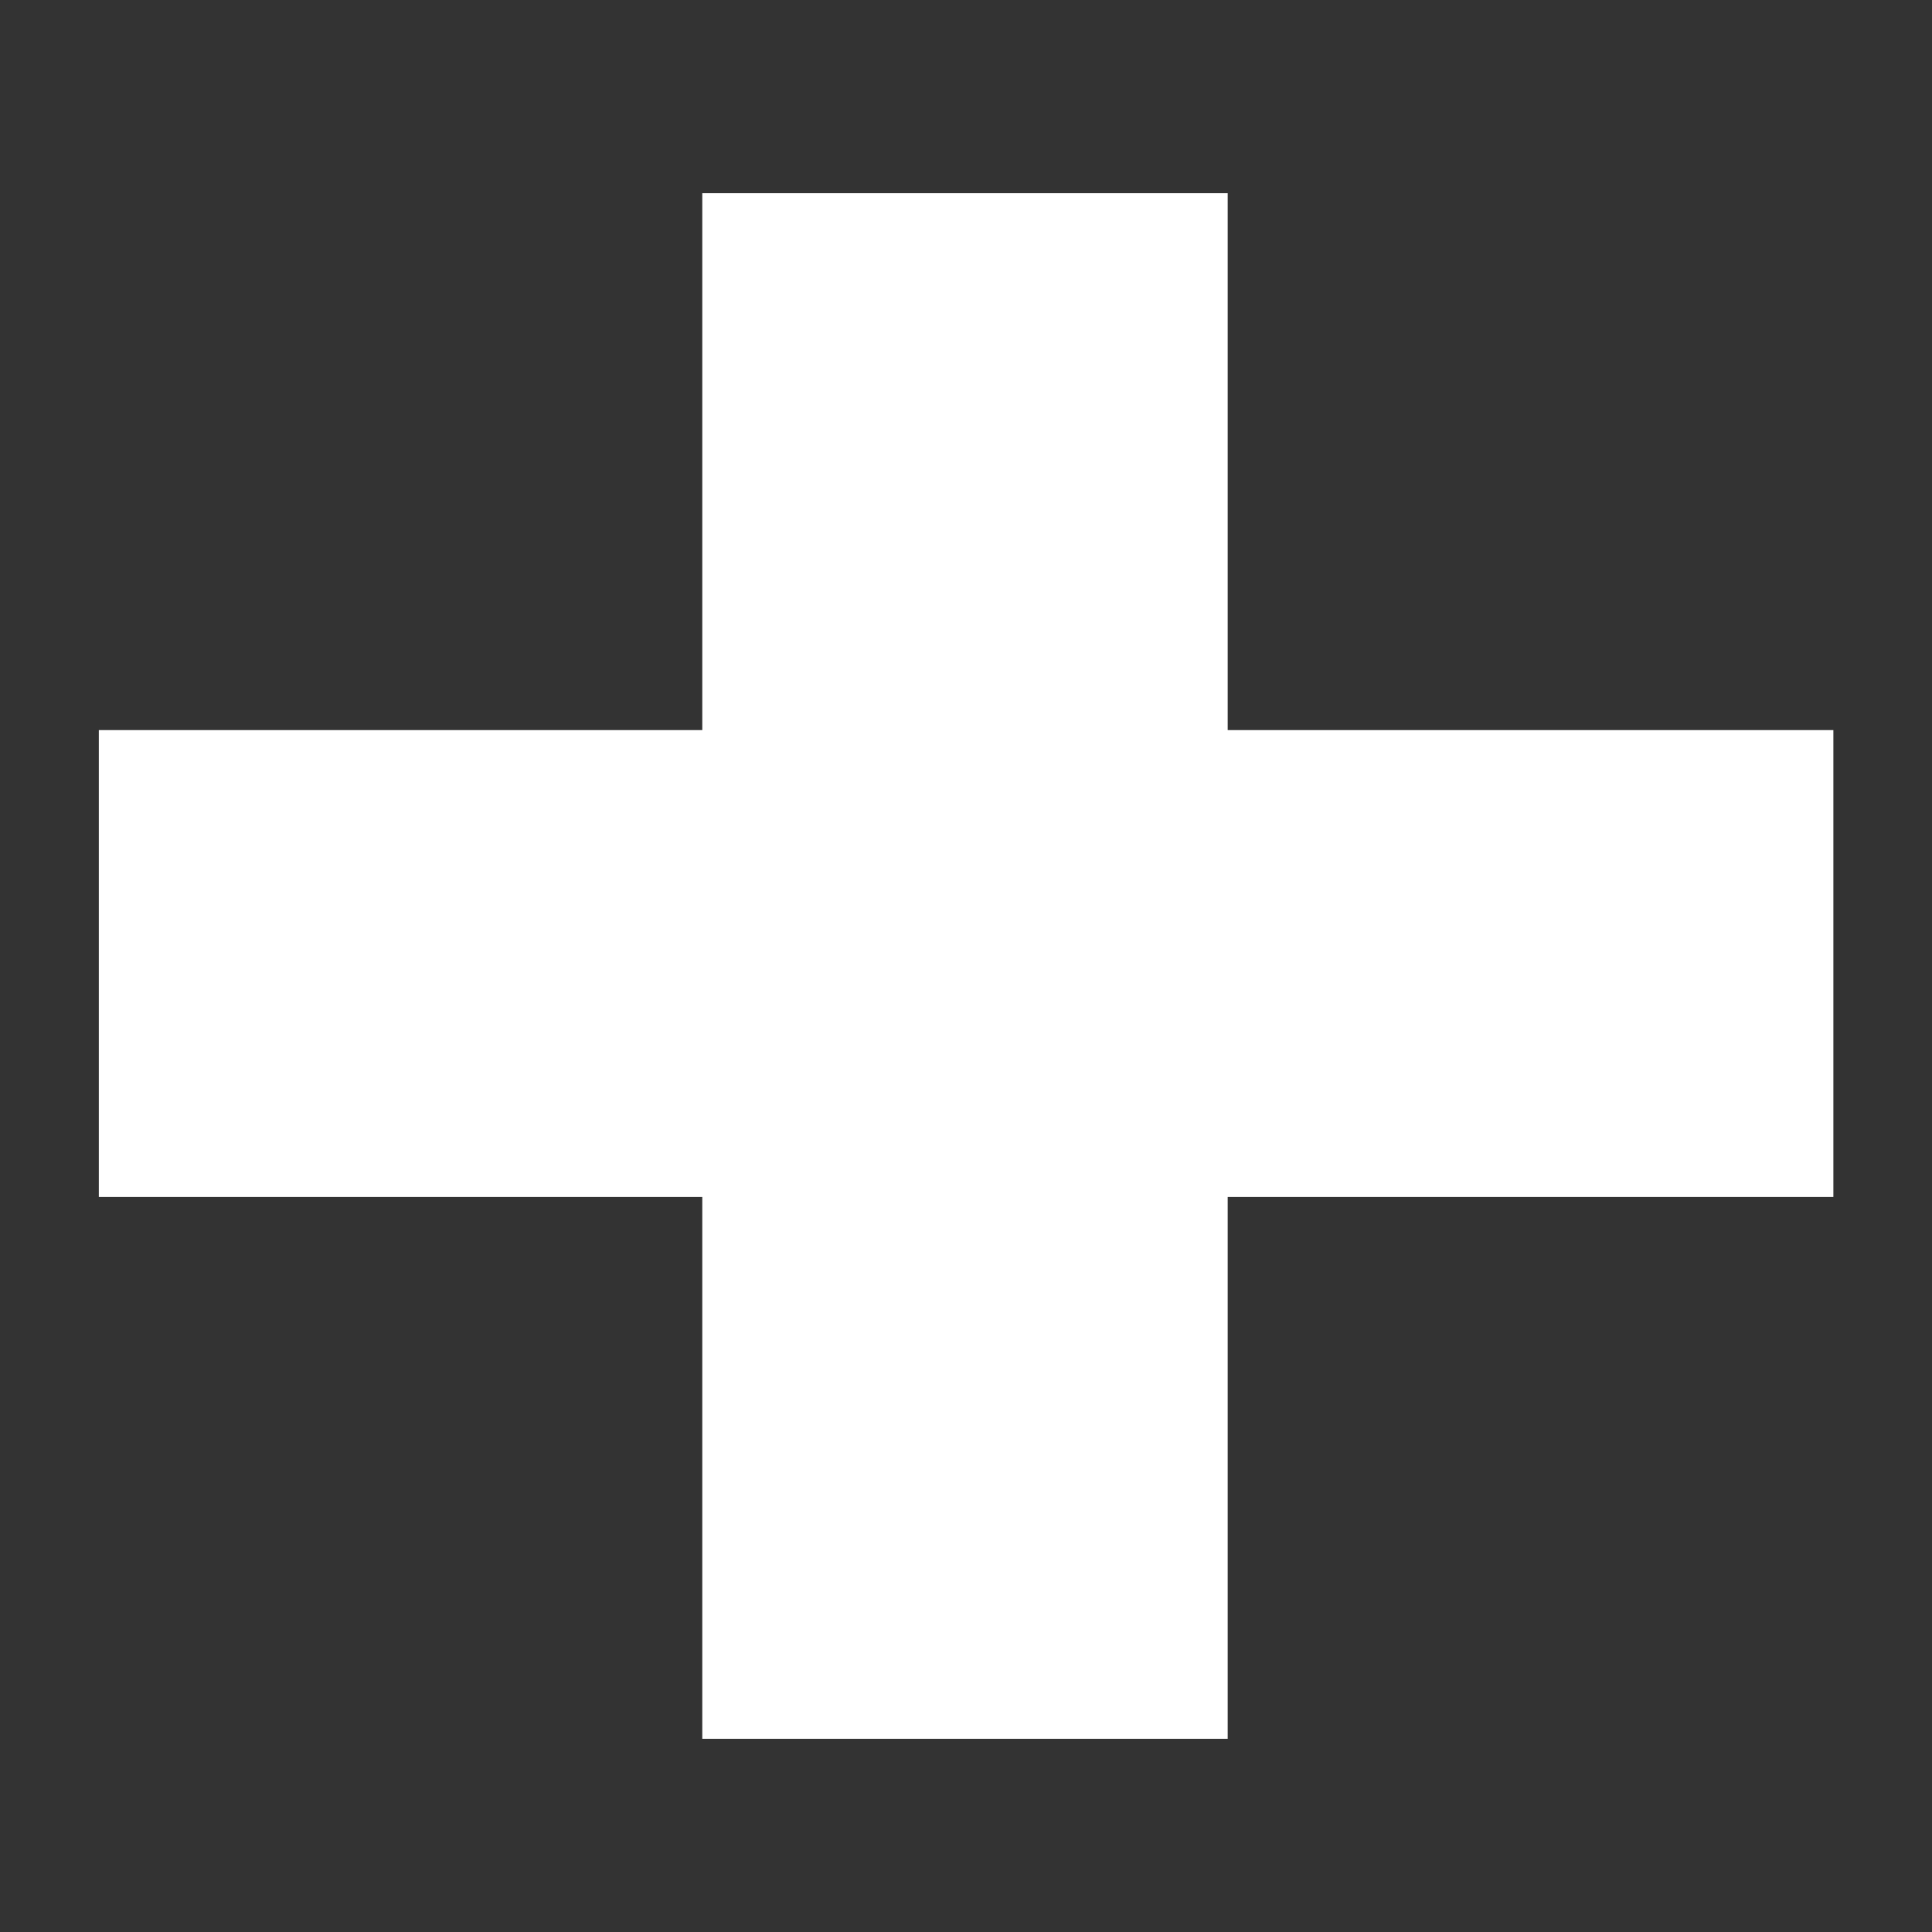 <?xml version="1.0" encoding="UTF-8" standalone="no"?>
<!-- Created with Inkscape (http://www.inkscape.org/) -->

<svg
   xmlns:dc="http://purl.org/dc/elements/1.1/"
   xmlns:cc="http://creativecommons.org/ns#"
   xmlns:rdf="http://www.w3.org/1999/02/22-rdf-syntax-ns#"
   xmlns:svg="http://www.w3.org/2000/svg"
   xmlns="http://www.w3.org/2000/svg"
   xmlns:xlink="http://www.w3.org/1999/xlink"
   xmlns:sodipodi="http://sodipodi.sourceforge.net/DTD/sodipodi-0.dtd"
   xmlns:inkscape="http://www.inkscape.org/namespaces/inkscape"
   inkscape:export-ydpi="200"
   inkscape:export-xdpi="200"
   inkscape:export-filename="/home/dnyeupe/Dropbox/CV/infoCV/DavidTorralba-InfographicCV.png"
   sodipodi:docname="past_primaux.svg"
   inkscape:version="0.48.4 r9939"
   version="1.1"
   id="svg7256"
   height="20"
   width="20">
  <rect width="100%" height="100%" fill="#333333" stroke="none"/>
  <sodipodi:namedview
     id="base"
     pagecolor="#000000"
     bordercolor="#666666"
     borderopacity="1.0"
     inkscape:pageopacity="0.36470588"
     inkscape:pageshadow="2"
     inkscape:zoom="27.720474"
     inkscape:cx="5.4560396"
     inkscape:cy="11.006715"
     inkscape:document-units="px"
     inkscape:current-layer="layer6"
     showgrid="false"
     inkscape:window-width="1535"
     inkscape:window-height="876"
     inkscape:window-x="65"
     inkscape:window-y="24"
     inkscape:window-maximized="1"
     showguides="true"
     inkscape:guide-bbox="true"
     inkscape:snap-global="true"
     fit-margin-top="0"
     fit-margin-left="0"
     fit-margin-right="0"
     fit-margin-bottom="0"
     inkscape:snap-grids="true"
     height="1052.36px">
    <inkscape:grid
       originy="-2843.516px"
       originx="-236.515px"
       dotted="true"
       snapvisiblegridlinesonly="true"
       enabled="true"
       visible="true"
       empspacing="5"
       id="grid10841"
       type="xygrid" />
  </sodipodi:namedview>
  <defs
     id="defs7258">
    <linearGradient
       id="linearGradient9577">
      <stop
         style="stop-color:#ffffff;stop-opacity:1;"
         offset="0"
         id="stop9579" />
      <stop
         style="stop-color:#ddd1bf;stop-opacity:1;"
         offset="1"
         id="stop9581" />
    </linearGradient>
    <linearGradient
       id="linearGradient68693">
      <stop
         style="stop-color:#ffffff;stop-opacity:1;"
         offset="0"
         id="stop68695" />
      <stop
         style="stop-color:#000000;stop-opacity:1;"
         offset="1"
         id="stop68697" />
    </linearGradient>
    <linearGradient
       id="linearGradient18772">
      <stop
         style="stop-color:#cfaa75;stop-opacity:1;"
         offset="0"
         id="stop18774" />
      <stop
         style="stop-color:#cfaa75;stop-opacity:0.661;"
         offset="1"
         id="stop18776" />
    </linearGradient>
    <linearGradient
       id="linearGradient18764">
      <stop
         style="stop-color:#bda784;stop-opacity:1;"
         offset="0"
         id="stop18766" />
      <stop
         style="stop-color:#bda784;stop-opacity:1;"
         offset="1"
         id="stop18768" />
    </linearGradient>
    <linearGradient
       id="linearGradient12741">
      <stop
         style="stop-color:#ffffff;stop-opacity:0;"
         offset="0"
         id="stop12743" />
      <stop
         id="stop12749"
         offset="0.2"
         style="stop-color:#ffffff;stop-opacity:1;" />
      <stop
         id="stop12745"
         offset="0.8"
         style="stop-color:#ffffff;stop-opacity:1;" />
      <stop
         style="stop-color:#ffffff;stop-opacity:0;"
         offset="1"
         id="stop12747" />
    </linearGradient>
    <linearGradient
       id="linearGradient7496">
      <stop
         id="stop7498"
         offset="0"
         style="stop-color:#ffffff;stop-opacity:1;" />
      <stop
         style="stop-color:#ffffff;stop-opacity:1;"
         offset="0.2"
         id="stop7504" />
      <stop
         id="stop7500"
         offset="1"
         style="stop-color:#ffffff;stop-opacity:0;" />
    </linearGradient>
    <linearGradient
       id="linearGradient5981"
       inkscape:collect="always">
      <stop
         id="stop5983"
         offset="0"
         style="stop-color:#9291f7;stop-opacity:1;" />
      <stop
         id="stop5985"
         offset="1"
         style="stop-color:#9291f7;stop-opacity:0;" />
    </linearGradient>
    <marker
       style="overflow:visible"
       id="DotL"
       refX="0"
       refY="0"
       orient="auto"
       inkscape:stockid="DotL">
      <path
         inkscape:connector-curvature="0"
         transform="matrix(0.8,0,0,0.8,5.92,0.8)"
         style="fill-rule:evenodd;stroke:#000000;stroke-width:1pt"
         d="m -2.5,-1 c 0,2.76 -2.24,5 -5,5 -2.76,0 -5,-2.24 -5,-5 0,-2.76 2.24,-5 5,-5 2.76,0 5,2.24 5,5 z"
         id="path4214" />
    </marker>
    <linearGradient
       gradientUnits="userSpaceOnUse"
       y2="1065"
       x2="1817.953"
       y1="1065"
       x1="1280"
       id="linearGradient5987"
       xlink:href="#linearGradient5981"
       inkscape:collect="always" />
    <linearGradient
       spreadMethod="pad"
       gradientUnits="userSpaceOnUse"
       y2="4570"
       x2="1080.062"
       y1="4570"
       x1="79.938"
       id="linearGradient12753"
       xlink:href="#linearGradient12741"
       inkscape:collect="always" />
    <linearGradient
       gradientUnits="userSpaceOnUse"
       y2="4570"
       x2="1080.062"
       y1="4570"
       x1="79.938"
       id="linearGradient13006"
       xlink:href="#linearGradient12741"
       inkscape:collect="always" />
    <linearGradient
       gradientUnits="userSpaceOnUse"
       y2="4570"
       x2="1040.062"
       y1="4570"
       x1="119.938"
       id="linearGradient13008"
       xlink:href="#linearGradient12741"
       inkscape:collect="always" />
    <linearGradient
       gradientUnits="userSpaceOnUse"
       y2="4570"
       x2="1080.062"
       y1="4570"
       x1="79.938"
       id="linearGradient13416"
       xlink:href="#linearGradient12741"
       inkscape:collect="always" />
    <linearGradient
       id="linearGradient12741-9">
      <stop
         style="stop-color:#ffffff;stop-opacity:0;"
         offset="0"
         id="stop12743-9" />
      <stop
         id="stop12749-2"
         offset="0.2"
         style="stop-color:#ffffff;stop-opacity:1;" />
      <stop
         id="stop12745-1"
         offset="0.8"
         style="stop-color:#ffffff;stop-opacity:1;" />
      <stop
         style="stop-color:#ffffff;stop-opacity:0;"
         offset="1"
         id="stop12747-6" />
    </linearGradient>
    <linearGradient
       id="linearGradient13461">
      <stop
         style="stop-color:#ffffff;stop-opacity:0;"
         offset="0"
         id="stop13463" />
      <stop
         id="stop13465"
         offset="0.2"
         style="stop-color:#ffffff;stop-opacity:1;" />
      <stop
         id="stop13467"
         offset="0.8"
         style="stop-color:#ffffff;stop-opacity:1;" />
      <stop
         style="stop-color:#ffffff;stop-opacity:0;"
         offset="1"
         id="stop13469" />
    </linearGradient>
    <linearGradient
       id="linearGradient13472">
      <stop
         style="stop-color:#ffffff;stop-opacity:0;"
         offset="0"
         id="stop13474" />
      <stop
         id="stop13476"
         offset="0.2"
         style="stop-color:#ffffff;stop-opacity:1;" />
      <stop
         id="stop13478"
         offset="0.8"
         style="stop-color:#ffffff;stop-opacity:1;" />
      <stop
         style="stop-color:#ffffff;stop-opacity:0;"
         offset="1"
         id="stop13480" />
    </linearGradient>
    <linearGradient
       id="linearGradient13483">
      <stop
         style="stop-color:#ffffff;stop-opacity:0;"
         offset="0"
         id="stop13485" />
      <stop
         id="stop13487"
         offset="0.2"
         style="stop-color:#ffffff;stop-opacity:1;" />
      <stop
         id="stop13489"
         offset="0.8"
         style="stop-color:#ffffff;stop-opacity:1;" />
      <stop
         style="stop-color:#ffffff;stop-opacity:0;"
         offset="1"
         id="stop13491" />
    </linearGradient>
    <linearGradient
       id="linearGradient13494">
      <stop
         style="stop-color:#ffffff;stop-opacity:0;"
         offset="0"
         id="stop13496" />
      <stop
         id="stop13498"
         offset="0.2"
         style="stop-color:#ffffff;stop-opacity:1;" />
      <stop
         id="stop13500"
         offset="0.8"
         style="stop-color:#ffffff;stop-opacity:1;" />
      <stop
         style="stop-color:#ffffff;stop-opacity:0;"
         offset="1"
         id="stop13502" />
    </linearGradient>
    <linearGradient
       id="linearGradient13505">
      <stop
         style="stop-color:#ffffff;stop-opacity:0;"
         offset="0"
         id="stop13507" />
      <stop
         id="stop13509"
         offset="0.2"
         style="stop-color:#ffffff;stop-opacity:1;" />
      <stop
         id="stop13511"
         offset="0.8"
         style="stop-color:#ffffff;stop-opacity:1;" />
      <stop
         style="stop-color:#ffffff;stop-opacity:0;"
         offset="1"
         id="stop13513" />
    </linearGradient>
    <linearGradient
       id="linearGradient13516">
      <stop
         style="stop-color:#ffffff;stop-opacity:0;"
         offset="0"
         id="stop13518" />
      <stop
         id="stop13520"
         offset="0.2"
         style="stop-color:#ffffff;stop-opacity:1;" />
      <stop
         id="stop13522"
         offset="0.8"
         style="stop-color:#ffffff;stop-opacity:1;" />
      <stop
         style="stop-color:#ffffff;stop-opacity:0;"
         offset="1"
         id="stop13524" />
    </linearGradient>
    <linearGradient
       id="linearGradient13527">
      <stop
         style="stop-color:#ffffff;stop-opacity:0;"
         offset="0"
         id="stop13529" />
      <stop
         id="stop13531"
         offset="0.2"
         style="stop-color:#ffffff;stop-opacity:1;" />
      <stop
         id="stop13533"
         offset="0.8"
         style="stop-color:#ffffff;stop-opacity:1;" />
      <stop
         style="stop-color:#ffffff;stop-opacity:0;"
         offset="1"
         id="stop13535" />
    </linearGradient>
    <linearGradient
       id="linearGradient13538">
      <stop
         style="stop-color:#ffffff;stop-opacity:0;"
         offset="0"
         id="stop13540" />
      <stop
         id="stop13542"
         offset="0.2"
         style="stop-color:#ffffff;stop-opacity:1;" />
      <stop
         id="stop13544"
         offset="0.8"
         style="stop-color:#ffffff;stop-opacity:1;" />
      <stop
         style="stop-color:#ffffff;stop-opacity:0;"
         offset="1"
         id="stop13546" />
    </linearGradient>
    <linearGradient
       id="linearGradient13549">
      <stop
         style="stop-color:#ffffff;stop-opacity:0;"
         offset="0"
         id="stop13551" />
      <stop
         id="stop13553"
         offset="0.2"
         style="stop-color:#ffffff;stop-opacity:1;" />
      <stop
         id="stop13555"
         offset="0.8"
         style="stop-color:#ffffff;stop-opacity:1;" />
      <stop
         style="stop-color:#ffffff;stop-opacity:0;"
         offset="1"
         id="stop13557" />
    </linearGradient>
    <linearGradient
       id="linearGradient13560">
      <stop
         style="stop-color:#ffffff;stop-opacity:0;"
         offset="0"
         id="stop13562" />
      <stop
         id="stop13564"
         offset="0.2"
         style="stop-color:#ffffff;stop-opacity:1;" />
      <stop
         id="stop13566"
         offset="0.8"
         style="stop-color:#ffffff;stop-opacity:1;" />
      <stop
         style="stop-color:#ffffff;stop-opacity:0;"
         offset="1"
         id="stop13568" />
    </linearGradient>
    <linearGradient
       y2="4570"
       x2="1080.062"
       y1="4570"
       x1="79.938"
       gradientUnits="userSpaceOnUse"
       id="linearGradient13418-4"
       xlink:href="#linearGradient12741-9"
       inkscape:collect="always" />
    <linearGradient
       id="linearGradient13571">
      <stop
         style="stop-color:#ffffff;stop-opacity:0;"
         offset="0"
         id="stop13573" />
      <stop
         id="stop13575"
         offset="0.2"
         style="stop-color:#ffffff;stop-opacity:1;" />
      <stop
         id="stop13577"
         offset="0.8"
         style="stop-color:#ffffff;stop-opacity:1;" />
      <stop
         style="stop-color:#ffffff;stop-opacity:0;"
         offset="1"
         id="stop13579" />
    </linearGradient>
    <clipPath
       id="clipPath16705-6"
       clipPathUnits="userSpaceOnUse">
      <path
         id="path16707-3"
         d="m 39.079,6711.92 155.842,0 0,-155.84 -155.842,0 0,155.84 z"
         inkscape:connector-curvature="0" />
    </clipPath>
    <clipPath
       id="clipPath16721-9"
       clipPathUnits="userSpaceOnUse">
      <path
         id="path16723-9"
         d="m 47.316,6703.68 139.367,0 0,-139.36 -139.367,0 0,139.36 z"
         inkscape:connector-curvature="0" />
    </clipPath>
    <clipPath
       id="clipPath16737-2"
       clipPathUnits="userSpaceOnUse">
      <path
         id="path16739-3"
         d="m 55.428,6695.57 123.144,0 0,-123.14 -123.144,0 0,123.14 z"
         inkscape:connector-curvature="0" />
    </clipPath>
    <clipPath
       id="clipPath16753-4"
       clipPathUnits="userSpaceOnUse">
      <path
         id="path16755-5"
         d="m 63.602,6687.4 106.796,0 0,-106.8 -106.796,0 0,106.8 z"
         inkscape:connector-curvature="0" />
    </clipPath>
    <clipPath
       id="clipPath16769-9"
       clipPathUnits="userSpaceOnUse">
      <path
         id="path16771-9"
         d="m 71.559,6679.44 90.882,0 0,-90.88 -90.882,0 0,90.88 z"
         inkscape:connector-curvature="0" />
    </clipPath>
    <clipPath
       id="clipPath16785-2"
       clipPathUnits="userSpaceOnUse">
      <path
         id="path16787-5"
         d="m 79.424,6671.58 75.152,0 0,-75.16 -75.152,0 0,75.16 z"
         inkscape:connector-curvature="0" />
    </clipPath>
    <clipPath
       id="clipPath16839-6"
       clipPathUnits="userSpaceOnUse">
      <path
         id="path16841-0"
         d="m 31.494,6636.5 88.006,0 0,-88.01 -88.006,0 0,88.01 z"
         inkscape:connector-curvature="0" />
    </clipPath>
    <clipPath
       id="clipPath16855-6"
       clipPathUnits="userSpaceOnUse">
      <path
         id="path16857-0"
         d="m 40.079,6710.92 79.421,0 0,-153.84 -79.421,0 0,153.84 z"
         inkscape:connector-curvature="0" />
    </clipPath>
    <clipPath
       id="clipPath16871-9"
       clipPathUnits="userSpaceOnUse">
      <path
         id="path16873-1"
         d="m 48.316,6702.68 137.367,0 0,-137.36 -137.367,0 0,137.36 z"
         inkscape:connector-curvature="0" />
    </clipPath>
    <clipPath
       id="clipPath16887-4"
       clipPathUnits="userSpaceOnUse">
      <path
         id="path16889-0"
         d="m 56.428,6682.61 63.072,0 0,-109.18 -63.072,0 0,109.18 z"
         inkscape:connector-curvature="0" />
    </clipPath>
    <clipPath
       id="clipPath16903-6"
       clipPathUnits="userSpaceOnUse">
      <path
         id="path16905-9"
         d="m 64.602,6669.22 54.898,0 0,-87.62 -54.898,0 0,87.62 z"
         inkscape:connector-curvature="0" />
    </clipPath>
    <clipPath
       id="clipPath16919-8"
       clipPathUnits="userSpaceOnUse">
      <path
         id="path16921-1"
         d="m 79.757,6613 39.743,0 0,-23.44 -39.743,0 0,23.44 z"
         inkscape:connector-curvature="0" />
    </clipPath>
    <clipPath
       id="clipPath16935-4"
       clipPathUnits="userSpaceOnUse">
      <path
         id="path16937-0"
         d="m 81.296,6628.81 38.204,0 0,-31.39 -38.204,0 0,31.39 z"
         inkscape:connector-curvature="0" />
    </clipPath>
    <clipPath
       id="clipPath26673-2"
       clipPathUnits="userSpaceOnUse">
      <path
         id="path26675-3"
         d="m 35,55 2,0 0,-20 -2,0 0,20 z"
         inkscape:connector-curvature="0" />
    </clipPath>
    <clipPath
       id="clipPath26659-2"
       clipPathUnits="userSpaceOnUse">
      <path
         id="path26661-3"
         d="m 35,78 2,0 0,-20 -2,0 0,20 z"
         inkscape:connector-curvature="0" />
    </clipPath>
    <clipPath
       id="clipPath26645-9"
       clipPathUnits="userSpaceOnUse">
      <path
         id="path26647-7"
         d="m 35,101 2,0 0,-20 -2,0 0,20 z"
         inkscape:connector-curvature="0" />
    </clipPath>
    <clipPath
       id="clipPath26631-7"
       clipPathUnits="userSpaceOnUse">
      <path
         id="path26633-3"
         d="m 35,124 2,0 0,-20 -2,0 0,20 z"
         inkscape:connector-curvature="0" />
    </clipPath>
    <clipPath
       id="clipPath26617-4"
       clipPathUnits="userSpaceOnUse">
      <path
         id="path26619-7"
         d="m 35,147 2,0 0,-20 -2,0 0,20 z"
         inkscape:connector-curvature="0" />
    </clipPath>
    <clipPath
       id="clipPath26603-7"
       clipPathUnits="userSpaceOnUse">
      <path
         id="path26605-3"
         d="m 35,170 2,0 0,-20 -2,0 0,20 z"
         inkscape:connector-curvature="0" />
    </clipPath>
    <clipPath
       id="clipPath26587-7"
       clipPathUnits="userSpaceOnUse">
      <path
         id="path26589-0"
         d="m 46,55 106,0 0,-20 -106,0 0,20 z"
         inkscape:connector-curvature="0" />
    </clipPath>
    <clipPath
       id="clipPath26573-6"
       clipPathUnits="userSpaceOnUse">
      <path
         id="path26575-3"
         d="m 46,78 94,0 0,-20 -94,0 0,20 z"
         inkscape:connector-curvature="0" />
    </clipPath>
    <clipPath
       id="clipPath26559-2"
       clipPathUnits="userSpaceOnUse">
      <path
         id="path26561-2"
         d="m 46,101 204,0 0,-20 -204,0 0,20 z"
         inkscape:connector-curvature="0" />
    </clipPath>
    <clipPath
       id="clipPath26545-8"
       clipPathUnits="userSpaceOnUse">
      <path
         id="path26547-2"
         d="m 46,124 171,0 0,-20 -171,0 0,20 z"
         inkscape:connector-curvature="0" />
    </clipPath>
    <clipPath
       id="clipPath26531-5"
       clipPathUnits="userSpaceOnUse">
      <path
         id="path26533-2"
         d="m 46,147 273,0 0,-20 -273,0 0,20 z"
         inkscape:connector-curvature="0" />
    </clipPath>
    <clipPath
       id="clipPath26517-0"
       clipPathUnits="userSpaceOnUse">
      <path
         id="path26519-4"
         d="m 46,170 143,0 0,-20 -143,0 0,20 z"
         inkscape:connector-curvature="0" />
    </clipPath>
    <clipPath
       id="clipPath26517-0-2"
       clipPathUnits="userSpaceOnUse">
      <path
         id="path26519-4-1"
         d="m 46,170 143,0 0,-20 -143,0 0,20 z"
         inkscape:connector-curvature="0" />
    </clipPath>
    <clipPath
       id="clipPath26531-5-2"
       clipPathUnits="userSpaceOnUse">
      <path
         id="path26533-2-9"
         d="m 46,147 273,0 0,-20 -273,0 0,20 z"
         inkscape:connector-curvature="0" />
    </clipPath>
    <clipPath
       id="clipPath26545-8-5"
       clipPathUnits="userSpaceOnUse">
      <path
         id="path26547-2-0"
         d="m 46,124 171,0 0,-20 -171,0 0,20 z"
         inkscape:connector-curvature="0" />
    </clipPath>
    <clipPath
       id="clipPath26559-2-4"
       clipPathUnits="userSpaceOnUse">
      <path
         id="path26561-2-1"
         d="m 46,101 204,0 0,-20 -204,0 0,20 z"
         inkscape:connector-curvature="0" />
    </clipPath>
    <clipPath
       id="clipPath26573-6-7"
       clipPathUnits="userSpaceOnUse">
      <path
         id="path26575-3-5"
         d="m 46,78 94,0 0,-20 -94,0 0,20 z"
         inkscape:connector-curvature="0" />
    </clipPath>
    <clipPath
       id="clipPath26587-7-0"
       clipPathUnits="userSpaceOnUse">
      <path
         id="path26589-0-0"
         d="m 46,55 106,0 0,-20 -106,0 0,20 z"
         inkscape:connector-curvature="0" />
    </clipPath>
    <clipPath
       id="clipPath26603-7-0"
       clipPathUnits="userSpaceOnUse">
      <path
         id="path26605-3-3"
         d="m 35,170 2,0 0,-20 -2,0 0,20 z"
         inkscape:connector-curvature="0" />
    </clipPath>
    <clipPath
       id="clipPath26617-4-6"
       clipPathUnits="userSpaceOnUse">
      <path
         id="path26619-7-3"
         d="m 35,147 2,0 0,-20 -2,0 0,20 z"
         inkscape:connector-curvature="0" />
    </clipPath>
    <clipPath
       id="clipPath26631-7-1"
       clipPathUnits="userSpaceOnUse">
      <path
         id="path26633-3-7"
         d="m 35,124 2,0 0,-20 -2,0 0,20 z"
         inkscape:connector-curvature="0" />
    </clipPath>
    <clipPath
       id="clipPath26645-9-2"
       clipPathUnits="userSpaceOnUse">
      <path
         id="path26647-7-5"
         d="m 35,101 2,0 0,-20 -2,0 0,20 z"
         inkscape:connector-curvature="0" />
    </clipPath>
    <clipPath
       id="clipPath26659-2-9"
       clipPathUnits="userSpaceOnUse">
      <path
         id="path26661-3-0"
         d="m 35,78 2,0 0,-20 -2,0 0,20 z"
         inkscape:connector-curvature="0" />
    </clipPath>
    <clipPath
       id="clipPath26673-2-9"
       clipPathUnits="userSpaceOnUse">
      <path
         id="path26675-3-2"
         d="m 35,55 2,0 0,-20 -2,0 0,20 z"
         inkscape:connector-curvature="0" />
    </clipPath>
    <clipPath
       id="clipPath26517-0-2-7"
       clipPathUnits="userSpaceOnUse">
      <path
         id="path26519-4-1-3"
         d="m 46,170 143,0 0,-20 -143,0 0,20 z"
         inkscape:connector-curvature="0" />
    </clipPath>
    <clipPath
       id="clipPath26531-5-2-9"
       clipPathUnits="userSpaceOnUse">
      <path
         id="path26533-2-9-0"
         d="m 46,147 273,0 0,-20 -273,0 0,20 z"
         inkscape:connector-curvature="0" />
    </clipPath>
    <clipPath
       id="clipPath26545-8-5-5"
       clipPathUnits="userSpaceOnUse">
      <path
         id="path26547-2-0-1"
         d="m 46,124 171,0 0,-20 -171,0 0,20 z"
         inkscape:connector-curvature="0" />
    </clipPath>
    <clipPath
       id="clipPath26559-2-4-0"
       clipPathUnits="userSpaceOnUse">
      <path
         id="path26561-2-1-3"
         d="m 46,101 204,0 0,-20 -204,0 0,20 z"
         inkscape:connector-curvature="0" />
    </clipPath>
    <clipPath
       id="clipPath26573-6-7-4"
       clipPathUnits="userSpaceOnUse">
      <path
         id="path26575-3-5-9"
         d="m 46,78 94,0 0,-20 -94,0 0,20 z"
         inkscape:connector-curvature="0" />
    </clipPath>
    <clipPath
       id="clipPath26587-7-0-3"
       clipPathUnits="userSpaceOnUse">
      <path
         id="path26589-0-0-2"
         d="m 46,55 106,0 0,-20 -106,0 0,20 z"
         inkscape:connector-curvature="0" />
    </clipPath>
    <clipPath
       id="clipPath26603-7-0-5"
       clipPathUnits="userSpaceOnUse">
      <path
         id="path26605-3-3-1"
         d="m 35,170 2,0 0,-20 -2,0 0,20 z"
         inkscape:connector-curvature="0" />
    </clipPath>
    <clipPath
       id="clipPath26617-4-6-0"
       clipPathUnits="userSpaceOnUse">
      <path
         id="path26619-7-3-0"
         d="m 35,147 2,0 0,-20 -2,0 0,20 z"
         inkscape:connector-curvature="0" />
    </clipPath>
    <clipPath
       id="clipPath26631-7-1-3"
       clipPathUnits="userSpaceOnUse">
      <path
         id="path26633-3-7-5"
         d="m 35,124 2,0 0,-20 -2,0 0,20 z"
         inkscape:connector-curvature="0" />
    </clipPath>
    <clipPath
       id="clipPath26645-9-2-6"
       clipPathUnits="userSpaceOnUse">
      <path
         id="path26647-7-5-3"
         d="m 35,101 2,0 0,-20 -2,0 0,20 z"
         inkscape:connector-curvature="0" />
    </clipPath>
    <clipPath
       id="clipPath26659-2-9-9"
       clipPathUnits="userSpaceOnUse">
      <path
         id="path26661-3-0-5"
         d="m 35,78 2,0 0,-20 -2,0 0,20 z"
         inkscape:connector-curvature="0" />
    </clipPath>
    <clipPath
       id="clipPath26673-2-9-7"
       clipPathUnits="userSpaceOnUse">
      <path
         id="path26675-3-2-7"
         d="m 35,55 2,0 0,-20 -2,0 0,20 z"
         inkscape:connector-curvature="0" />
    </clipPath>
    <linearGradient
       id="linearGradient18764-2">
      <stop
         style="stop-color:#bda784;stop-opacity:0.988;"
         offset="0"
         id="stop18766-8" />
      <stop
         style="stop-color:#bda784;stop-opacity:0.685;"
         offset="1"
         id="stop18768-8" />
    </linearGradient>
    <clipPath
       clipPathUnits="userSpaceOnUse"
       id="clipPath3142">
      <path
         inkscape:connector-curvature="0"
         d="m 161,978 36.332,0 0,-89.335 -36.332,0 0,89.335 z"
         id="path3144" />
    </clipPath>
    <clipPath
       id="clipPath26587-7-0-3-4"
       clipPathUnits="userSpaceOnUse">
      <path
         id="path26589-0-0-2-7"
         d="m 46,55 106,0 0,-20 -106,0 0,20 z"
         inkscape:connector-curvature="0" />
    </clipPath>
    <linearGradient
       inkscape:collect="always"
       xlink:href="#linearGradient68693"
       id="linearGradient68783"
       gradientUnits="userSpaceOnUse"
       gradientTransform="matrix(8.793,0,0,4.422,-1690.042,-8310.734)"
       x1="279.375"
       y1="2429.015"
       x2="279.875"
       y2="2618.519" />
    <linearGradient
       inkscape:collect="always"
       xlink:href="#linearGradient68693"
       id="linearGradient69347"
       gradientUnits="userSpaceOnUse"
       gradientTransform="matrix(8.793,0,0,3.968,-1710.042,-7197.411)"
       x1="279.375"
       y1="2429.015"
       x2="279.875"
       y2="2618.519" />
    <linearGradient
       inkscape:collect="always"
       xlink:href="#linearGradient68693"
       id="linearGradient69455"
       gradientUnits="userSpaceOnUse"
       gradientTransform="matrix(8.793,0,0,2.976,-1710.042,-4787.682)"
       x1="279.375"
       y1="2429.015"
       x2="279.875"
       y2="2618.519" />
    <clipPath
       id="clipPath26517-0-2-7-6"
       clipPathUnits="userSpaceOnUse">
      <path
         id="path26519-4-1-3-5"
         d="m 46,170 143,0 0,-20 -143,0 0,20 z"
         inkscape:connector-curvature="0" />
    </clipPath>
    <clipPath
       id="clipPath26531-5-2-9-6"
       clipPathUnits="userSpaceOnUse">
      <path
         id="path26533-2-9-0-5"
         d="m 46,147 273,0 0,-20 -273,0 0,20 z"
         inkscape:connector-curvature="0" />
    </clipPath>
    <clipPath
       id="clipPath26545-8-5-5-1"
       clipPathUnits="userSpaceOnUse">
      <path
         id="path26547-2-0-1-6"
         d="m 46,124 171,0 0,-20 -171,0 0,20 z"
         inkscape:connector-curvature="0" />
    </clipPath>
    <clipPath
       id="clipPath26559-2-4-0-9"
       clipPathUnits="userSpaceOnUse">
      <path
         id="path26561-2-1-3-2"
         d="m 46,101 204,0 0,-20 -204,0 0,20 z"
         inkscape:connector-curvature="0" />
    </clipPath>
    <clipPath
       id="clipPath26573-6-7-4-0"
       clipPathUnits="userSpaceOnUse">
      <path
         id="path26575-3-5-9-9"
         d="m 46,78 94,0 0,-20 -94,0 0,20 z"
         inkscape:connector-curvature="0" />
    </clipPath>
    <clipPath
       id="clipPath26587-7-0-3-1"
       clipPathUnits="userSpaceOnUse">
      <path
         id="path26589-0-0-2-2"
         d="m 46,55 106,0 0,-20 -106,0 0,20 z"
         inkscape:connector-curvature="0" />
    </clipPath>
    <clipPath
       id="clipPath26603-7-0-5-3"
       clipPathUnits="userSpaceOnUse">
      <path
         id="path26605-3-3-1-1"
         d="m 35,170 2,0 0,-20 -2,0 0,20 z"
         inkscape:connector-curvature="0" />
    </clipPath>
    <clipPath
       id="clipPath26617-4-6-0-8"
       clipPathUnits="userSpaceOnUse">
      <path
         id="path26619-7-3-0-2"
         d="m 35,147 2,0 0,-20 -2,0 0,20 z"
         inkscape:connector-curvature="0" />
    </clipPath>
    <clipPath
       id="clipPath26631-7-1-3-0"
       clipPathUnits="userSpaceOnUse">
      <path
         id="path26633-3-7-5-2"
         d="m 35,124 2,0 0,-20 -2,0 0,20 z"
         inkscape:connector-curvature="0" />
    </clipPath>
    <clipPath
       id="clipPath26645-9-2-6-4"
       clipPathUnits="userSpaceOnUse">
      <path
         id="path26647-7-5-3-6"
         d="m 35,101 2,0 0,-20 -2,0 0,20 z"
         inkscape:connector-curvature="0" />
    </clipPath>
    <clipPath
       id="clipPath26659-2-9-9-9"
       clipPathUnits="userSpaceOnUse">
      <path
         id="path26661-3-0-5-7"
         d="m 35,78 2,0 0,-20 -2,0 0,20 z"
         inkscape:connector-curvature="0" />
    </clipPath>
    <clipPath
       id="clipPath26673-2-9-7-2"
       clipPathUnits="userSpaceOnUse">
      <path
         id="path26675-3-2-7-5"
         d="m 35,55 2,0 0,-20 -2,0 0,20 z"
         inkscape:connector-curvature="0" />
    </clipPath>
    <linearGradient
       inkscape:collect="always"
       xlink:href="#linearGradient68693"
       id="linearGradient69658"
       gradientUnits="userSpaceOnUse"
       gradientTransform="matrix(8.793,0,0,2.739,-1710.042,-4165.885)"
       x1="279.375"
       y1="2429.015"
       x2="279.875"
       y2="2618.519" />
    <linearGradient
       inkscape:collect="always"
       xlink:href="#linearGradient68693"
       id="linearGradient69688"
       gradientUnits="userSpaceOnUse"
       gradientTransform="matrix(8.793,0,0,2.217,-1710.042,-2935.932)"
       x1="279.991"
       y1="2443.543"
       x2="279.875"
       y2="2618.519" />
    <mask
       maskUnits="userSpaceOnUse"
       id="mask69684">
      <rect
         y="2448.001"
         x="69.963"
         height="420.039"
         width="1287.023"
         id="rect69686"
         style="fill:url(#linearGradient69688);fill-opacity:1;fill-rule:nonzero;stroke:none" />
    </mask>
    <linearGradient
       inkscape:collect="always"
       xlink:href="#linearGradient9577"
       id="linearGradient9583"
       x1="1311.906"
       y1="1957.62"
       x2="1334.438"
       y2="1962.924"
       gradientUnits="userSpaceOnUse" />
  </defs>
  <g
     transform="translate(-236.515,-2136.484)"
     style="display:inline"
     inkscape:label="timeline"
     id="layer6"
     inkscape:groupmode="layer">
    <path
       sodipodi:nodetypes="ccccccccccccc"
       inkscape:connector-curvature="0"
       id="path7584-5"
       d="m 237.538,2144.042 6.247,0 0,-5.558 5.439,0 0,5.558 6.27,0 0,4.833 -6.27,0 0,5.609 -5.439,0 0,-5.609 -6.247,0 z"
       style="fill:#ffffff;fill-opacity:1;stroke:none;display:inline" />
  </g>
</svg>
